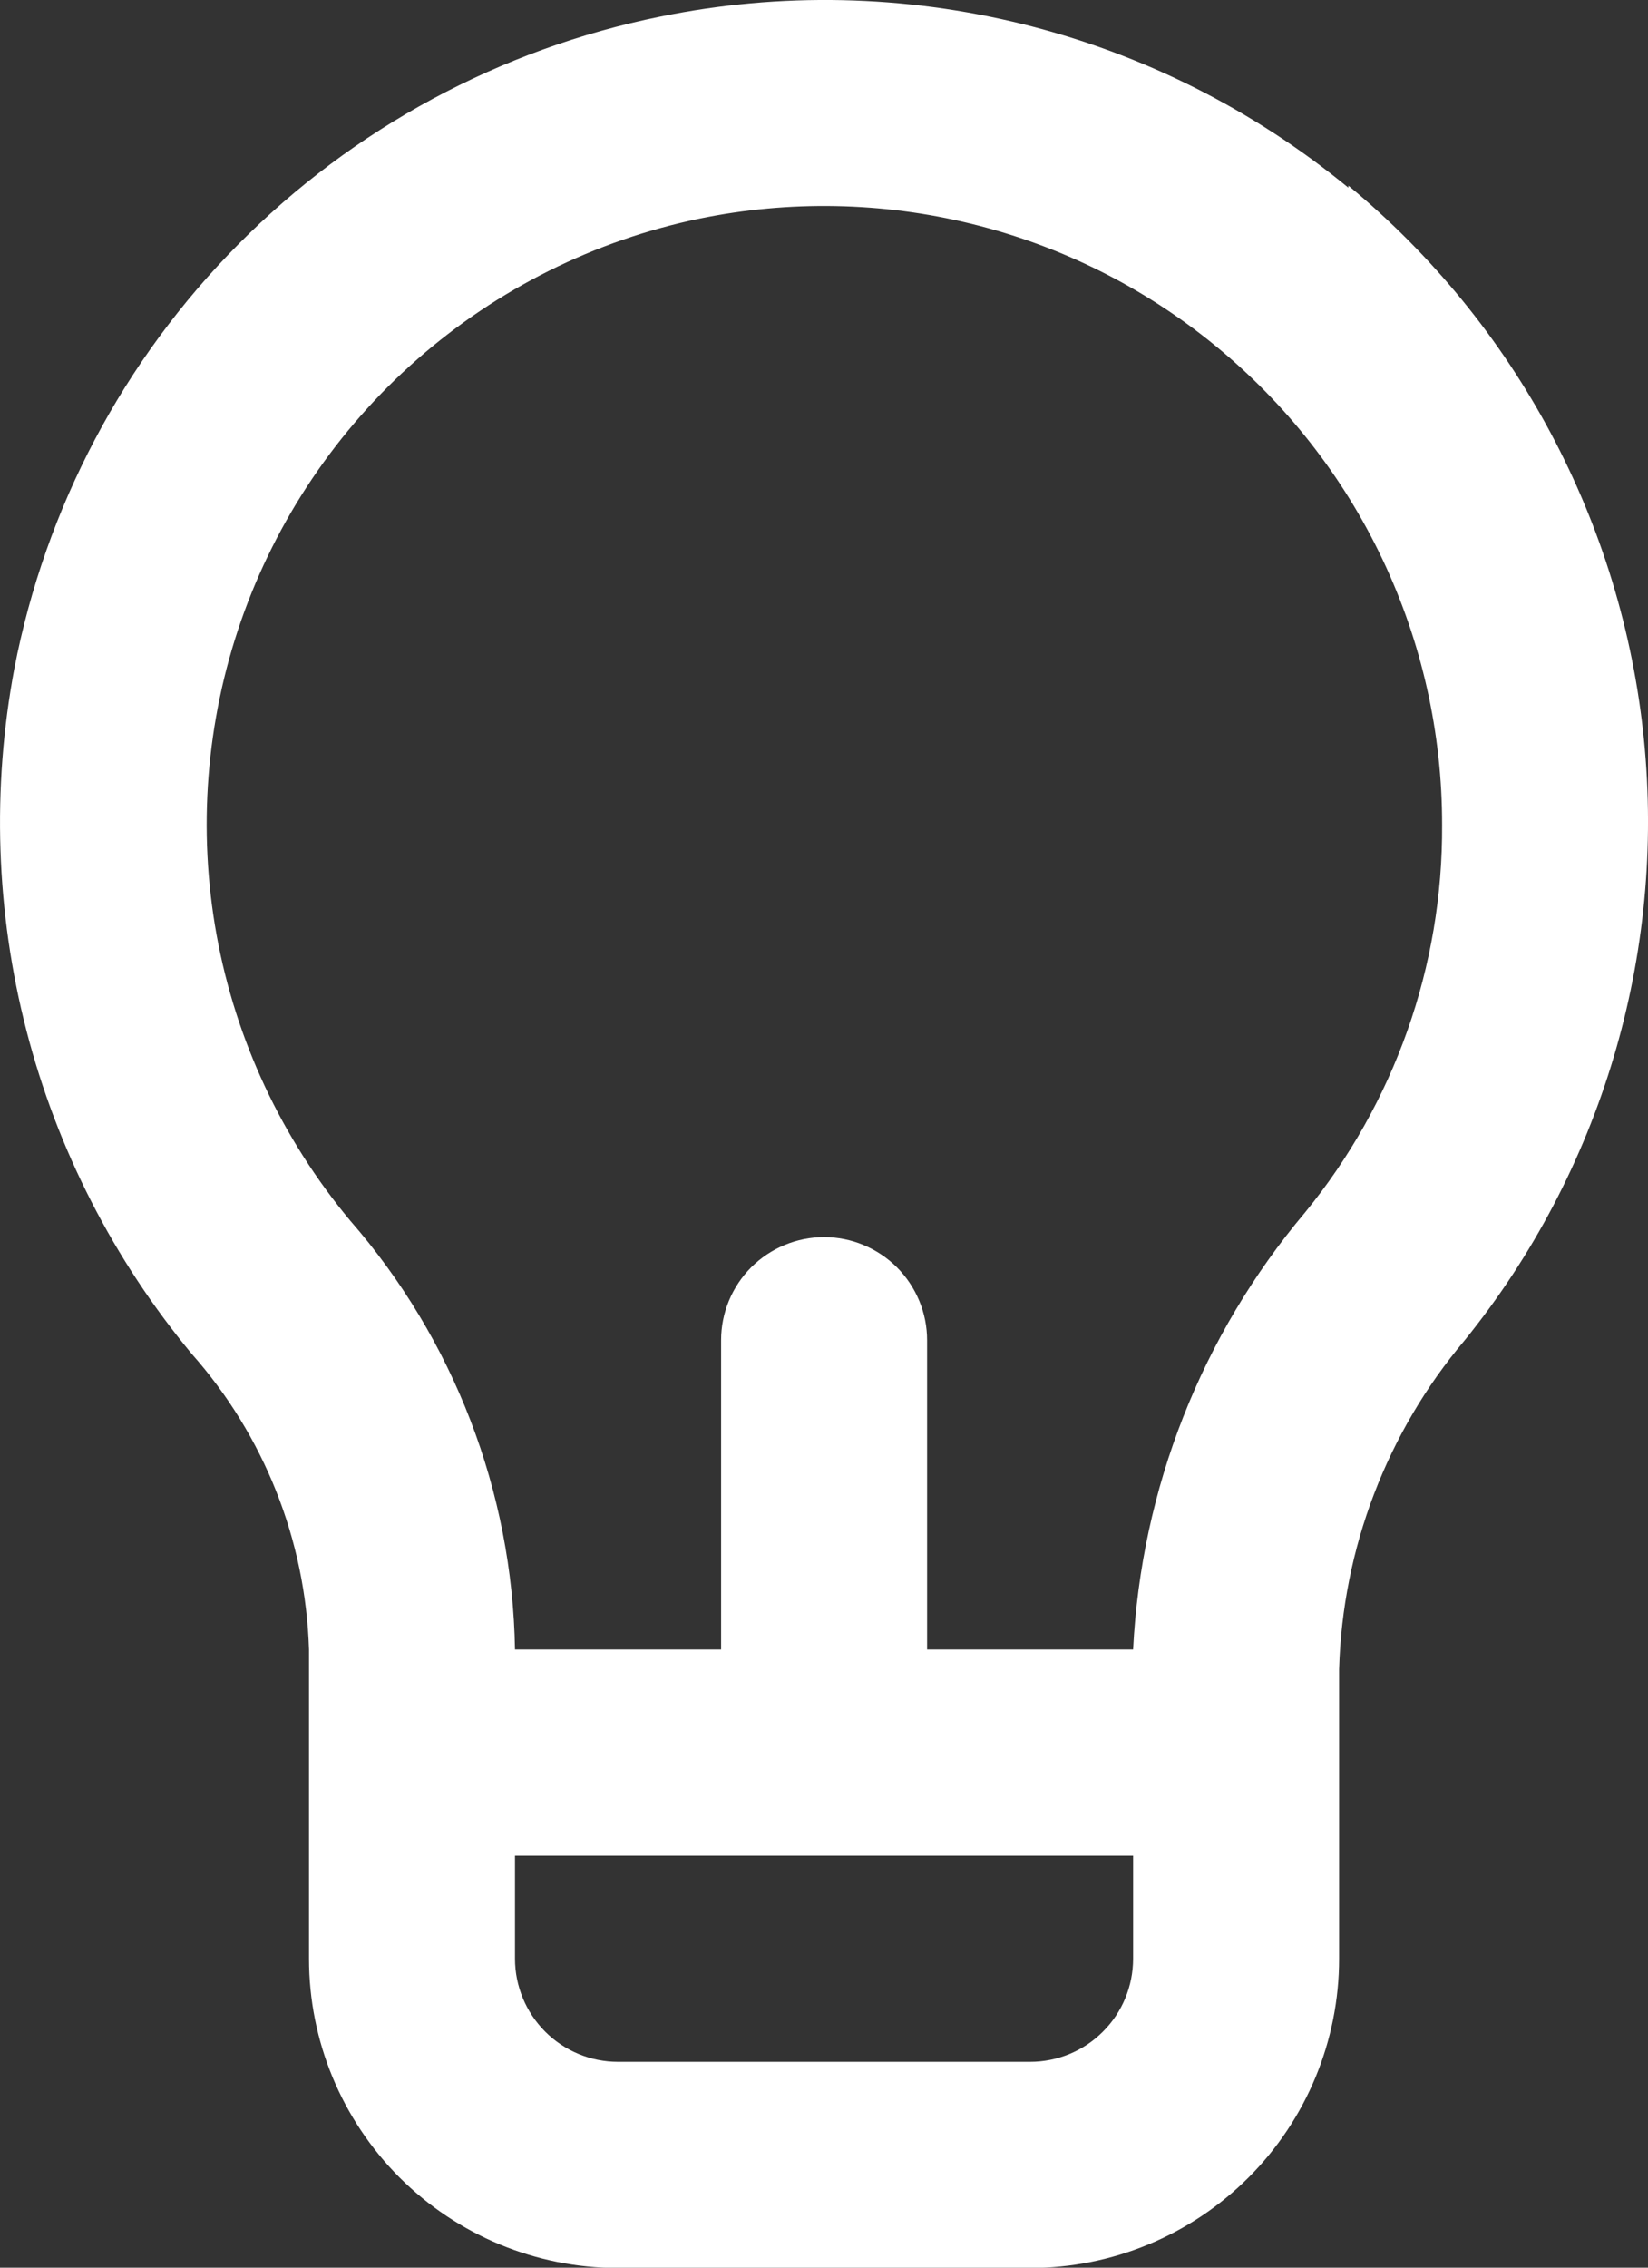 <svg xmlns="http://www.w3.org/2000/svg" width="16" height="22" viewBox="0 0 16 22" fill="none">
  <rect x="0" y="0" width="16" height="22" fill="#333333" stroke="none"/>
  <path d="M13.091 1.821C12.171 1.065 11.094 0.523 9.938 0.236C8.783 -0.051 7.577 -0.077 6.411 0.161C4.857 0.475 3.431 1.243 2.315 2.369C1.198 3.494 0.441 4.926 0.14 6.482C-0.08 7.649 -0.04 8.85 0.257 9.999C0.554 11.149 1.102 12.219 1.86 13.133C2.564 13.927 2.967 14.942 3 16.003V19.003C3 19.799 3.316 20.562 3.879 21.125C4.442 21.687 5.205 22.003 6 22.003H10.001C10.797 22.003 11.56 21.687 12.122 21.125C12.685 20.562 13.001 19.799 13.001 19.003V16.193C13.035 15.022 13.465 13.897 14.221 13.002C15.546 11.363 16.171 9.267 15.96 7.17C15.748 5.072 14.717 3.143 13.091 1.801V1.821ZM11.001 19.003C11.001 19.268 10.896 19.523 10.708 19.71C10.521 19.898 10.266 20.003 10.001 20.003H6C5.735 20.003 5.481 19.898 5.293 19.71C5.106 19.523 5 19.268 5 19.003V18.003H11.001V19.003ZM12.671 11.762C11.665 12.955 11.079 14.445 11.001 16.003H9.001V13.002C9.001 12.737 8.895 12.483 8.708 12.295C8.52 12.108 8.266 12.002 8.001 12.002C7.735 12.002 7.481 12.108 7.293 12.295C7.106 12.483 7.001 12.737 7.001 13.002V16.003H5C4.974 14.471 4.407 12.997 3.4 11.842C2.736 11.046 2.289 10.092 2.103 9.071C1.918 8.051 2 7 2.341 6.021C2.683 5.042 3.272 4.168 4.052 3.485C4.832 2.801 5.775 2.332 6.791 2.121C7.663 1.942 8.565 1.959 9.43 2.171C10.296 2.383 11.103 2.785 11.793 3.349C12.483 3.912 13.04 4.621 13.422 5.426C13.804 6.231 14.002 7.111 14.001 8.002C14.009 9.372 13.538 10.702 12.671 11.762Z" fill="white"/>
</svg>
